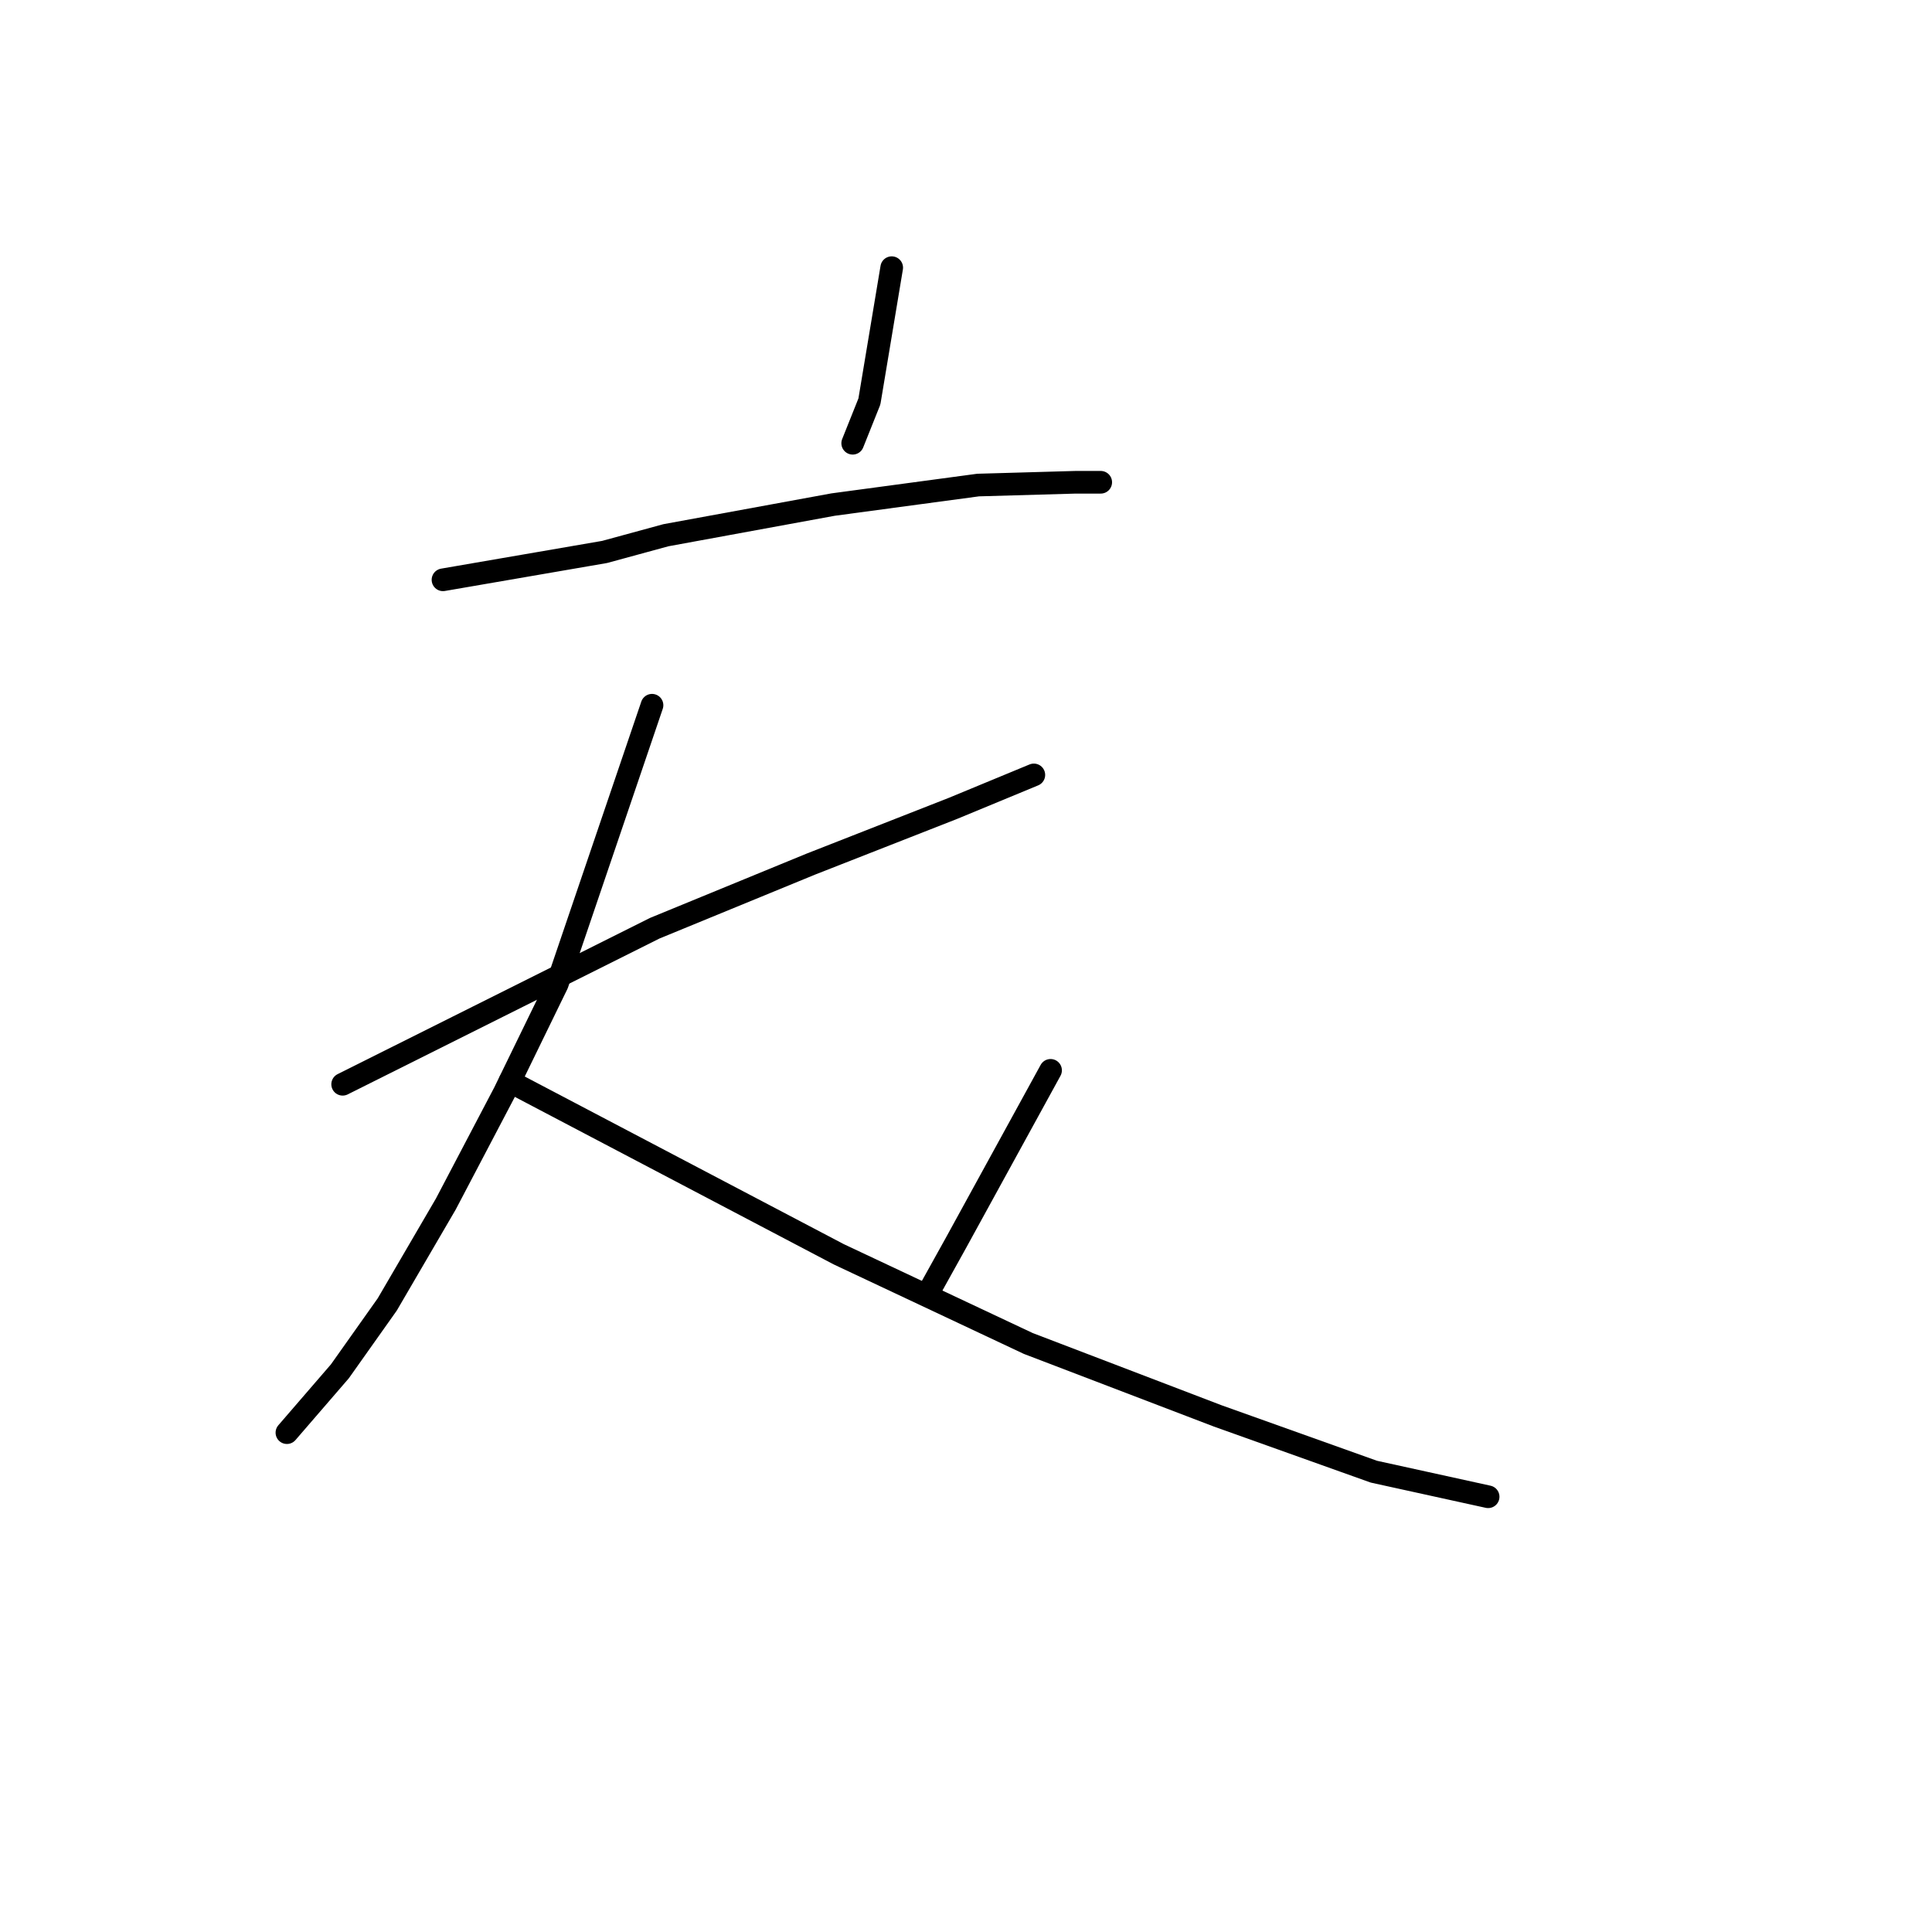 <?xml version="1.0" standalone="no"?>
    <svg width="256" height="256" xmlns="http://www.w3.org/2000/svg" version="1.1">
    <polyline stroke="black" stroke-width="3" stroke-linecap="round" fill="transparent" stroke-linejoin="round" points="118.156 35.467 116.679 44.33 115.201 53.193 112.986 58.733 112.986 58.733 " />
        <polyline stroke="black" stroke-width="3" stroke-linecap="round" fill="transparent" stroke-linejoin="round" points="58.698 76.828 69.408 74.982 80.118 73.135 88.242 70.92 110.4 66.857 129.604 64.272 142.53 63.903 145.853 63.903 145.853 63.903 " />
        <polyline stroke="black" stroke-width="3" stroke-linecap="round" fill="transparent" stroke-linejoin="round" points="45.403 143.672 66.084 133.332 86.765 122.991 107.446 114.497 126.28 107.111 136.99 102.68 136.99 102.68 " />
        <polyline stroke="black" stroke-width="3" stroke-linecap="round" fill="transparent" stroke-linejoin="round" points="86.396 93.447 80.118 111.912 73.84 130.377 66.823 144.78 59.068 159.552 51.312 172.847 45.034 181.71 38.017 189.835 38.017 189.835 " />
        <polyline stroke="black" stroke-width="3" stroke-linecap="round" fill="transparent" stroke-linejoin="round" points="67.561 143.303 89.35 154.751 111.139 166.199 136.252 178.017 161.364 187.619 182.045 195.005 197.186 198.329 197.186 198.329 " />
        <polyline stroke="black" stroke-width="3" stroke-linecap="round" fill="transparent" stroke-linejoin="round" points="139.206 141.826 132.928 153.274 126.65 164.722 122.957 171.37 122.957 171.37 " />
        </svg>